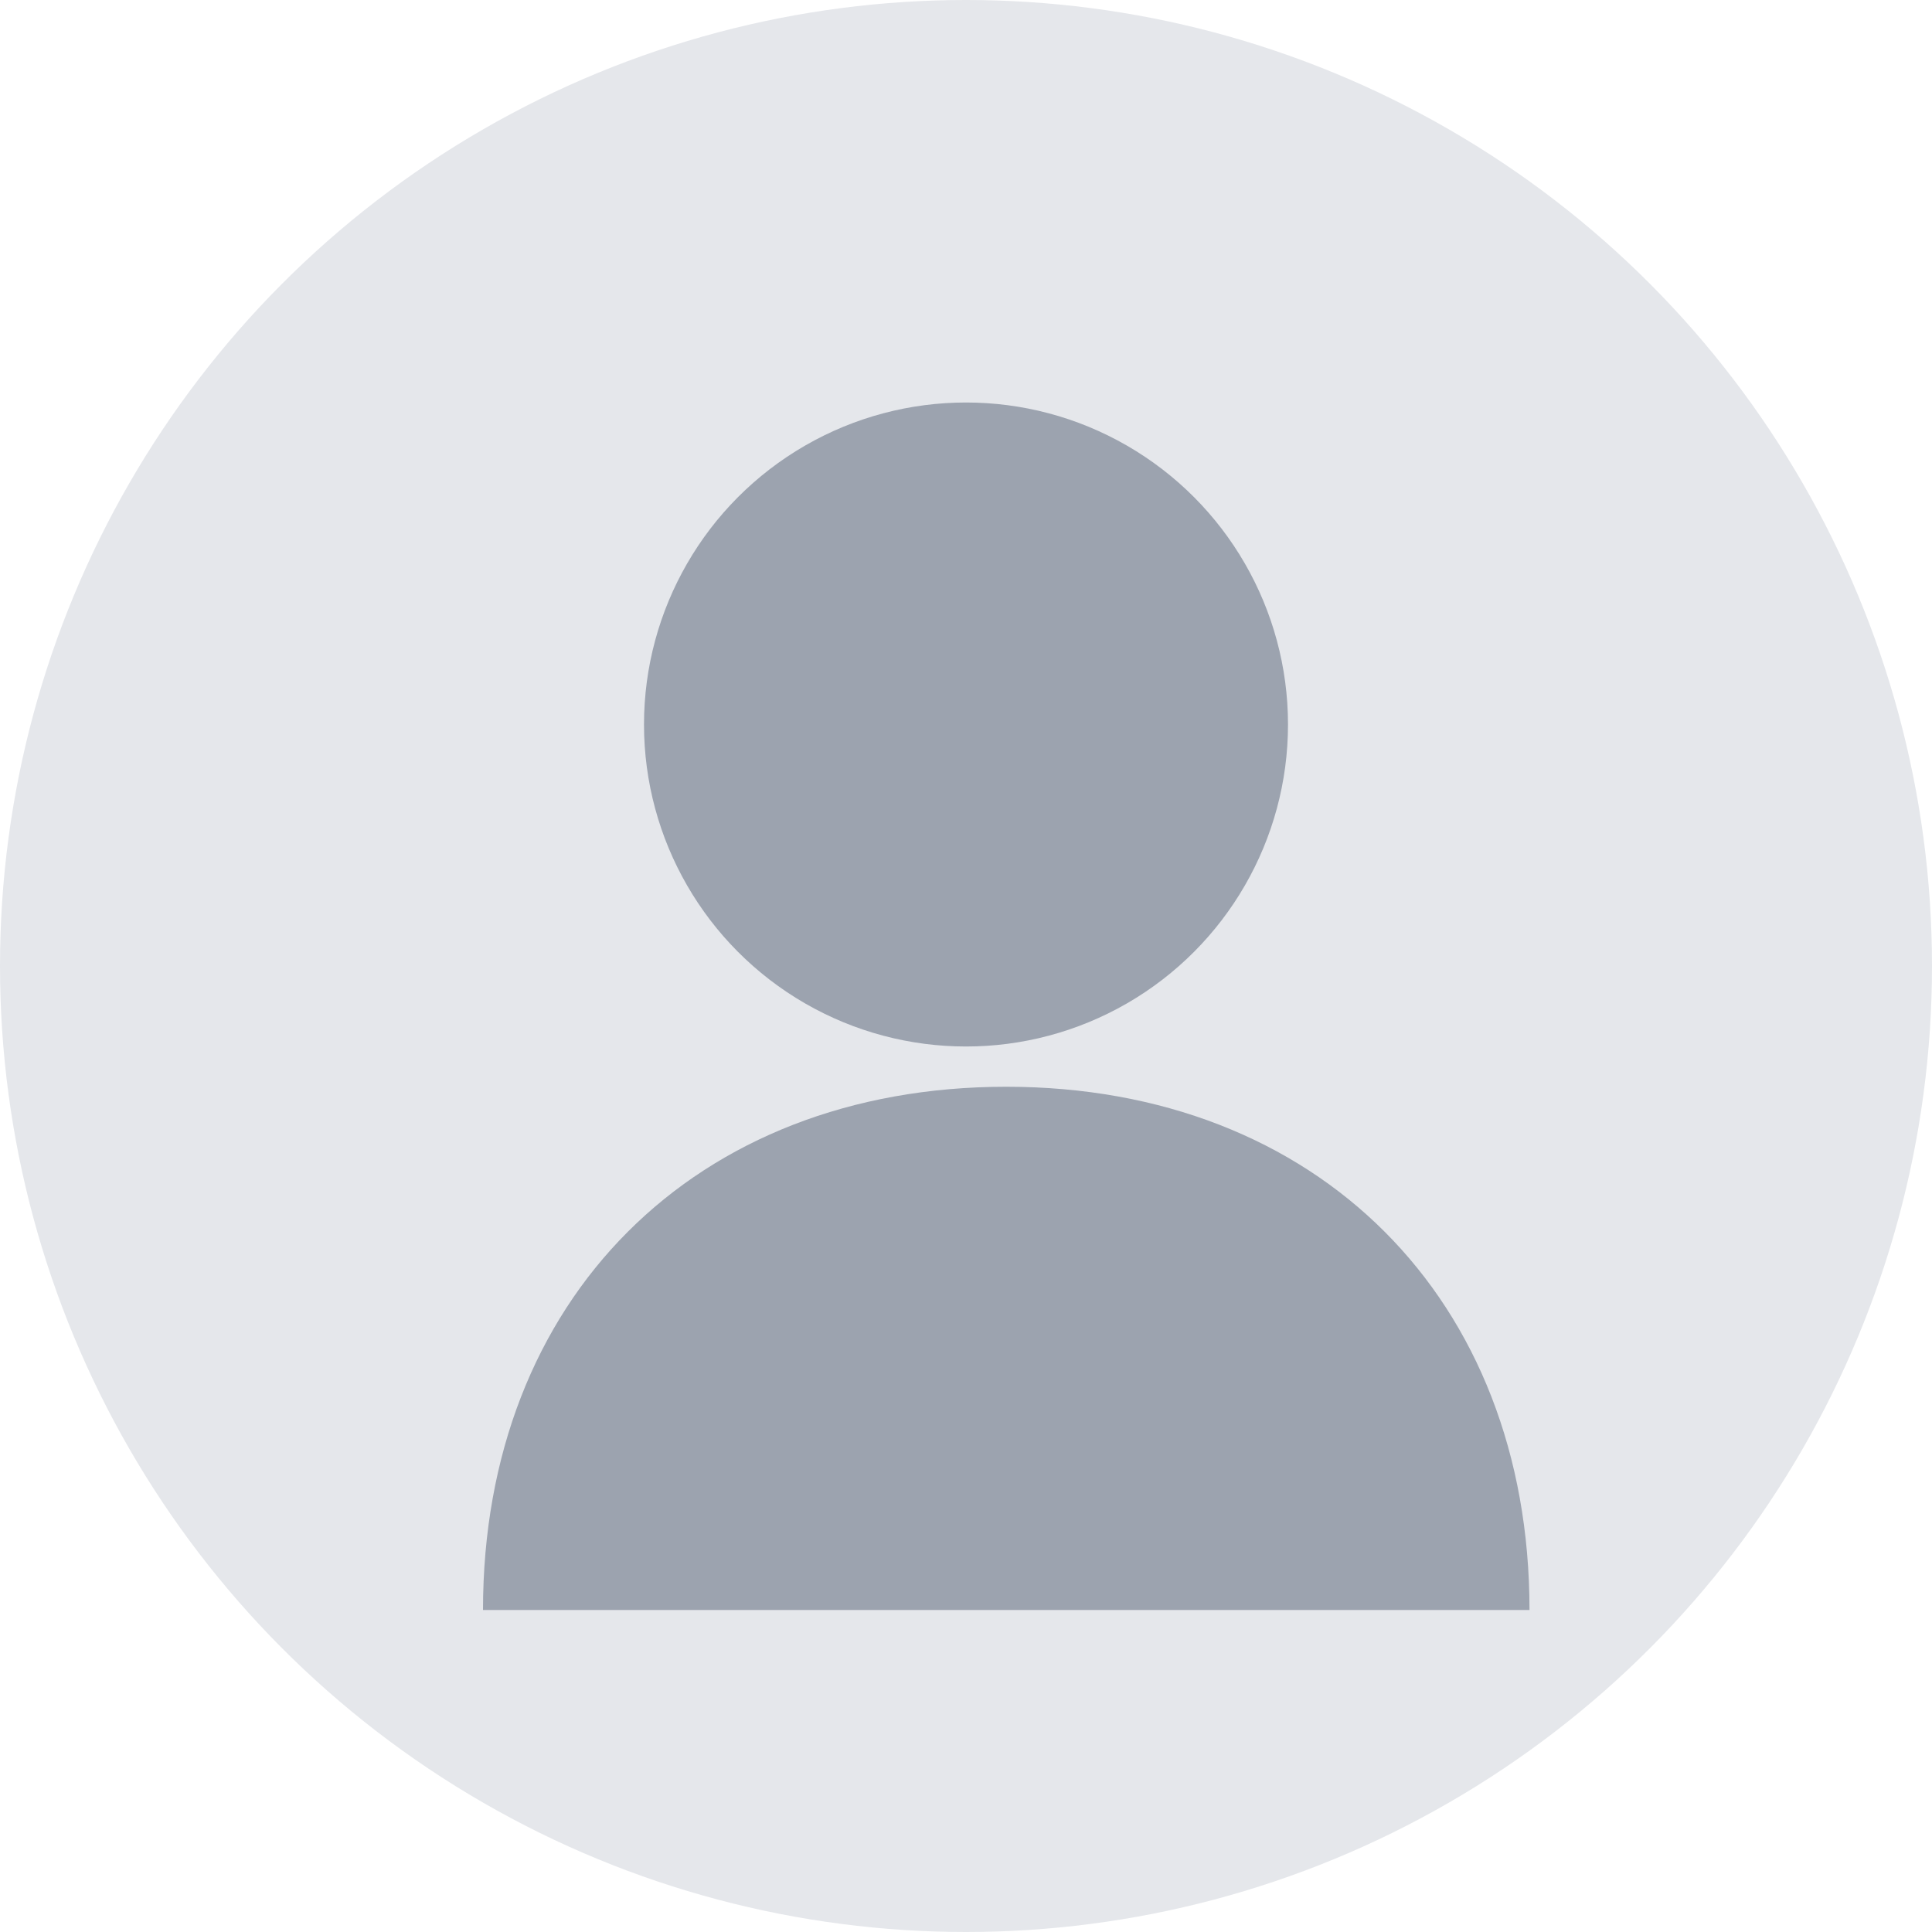 <svg width="96" height="96" viewBox="0 0 96 96" fill="none" xmlns="http://www.w3.org/2000/svg">
  <circle cx="48" cy="48" r="48" fill="#E5E7EB"/>
  <circle cx="48" cy="36" r="16" fill="#9CA3AF"/>
  <path d="M24 80C24 64.536 34.536 54 50 54C65.464 54 76 64.536 76 80" fill="#9CA3AF"/>
</svg> 